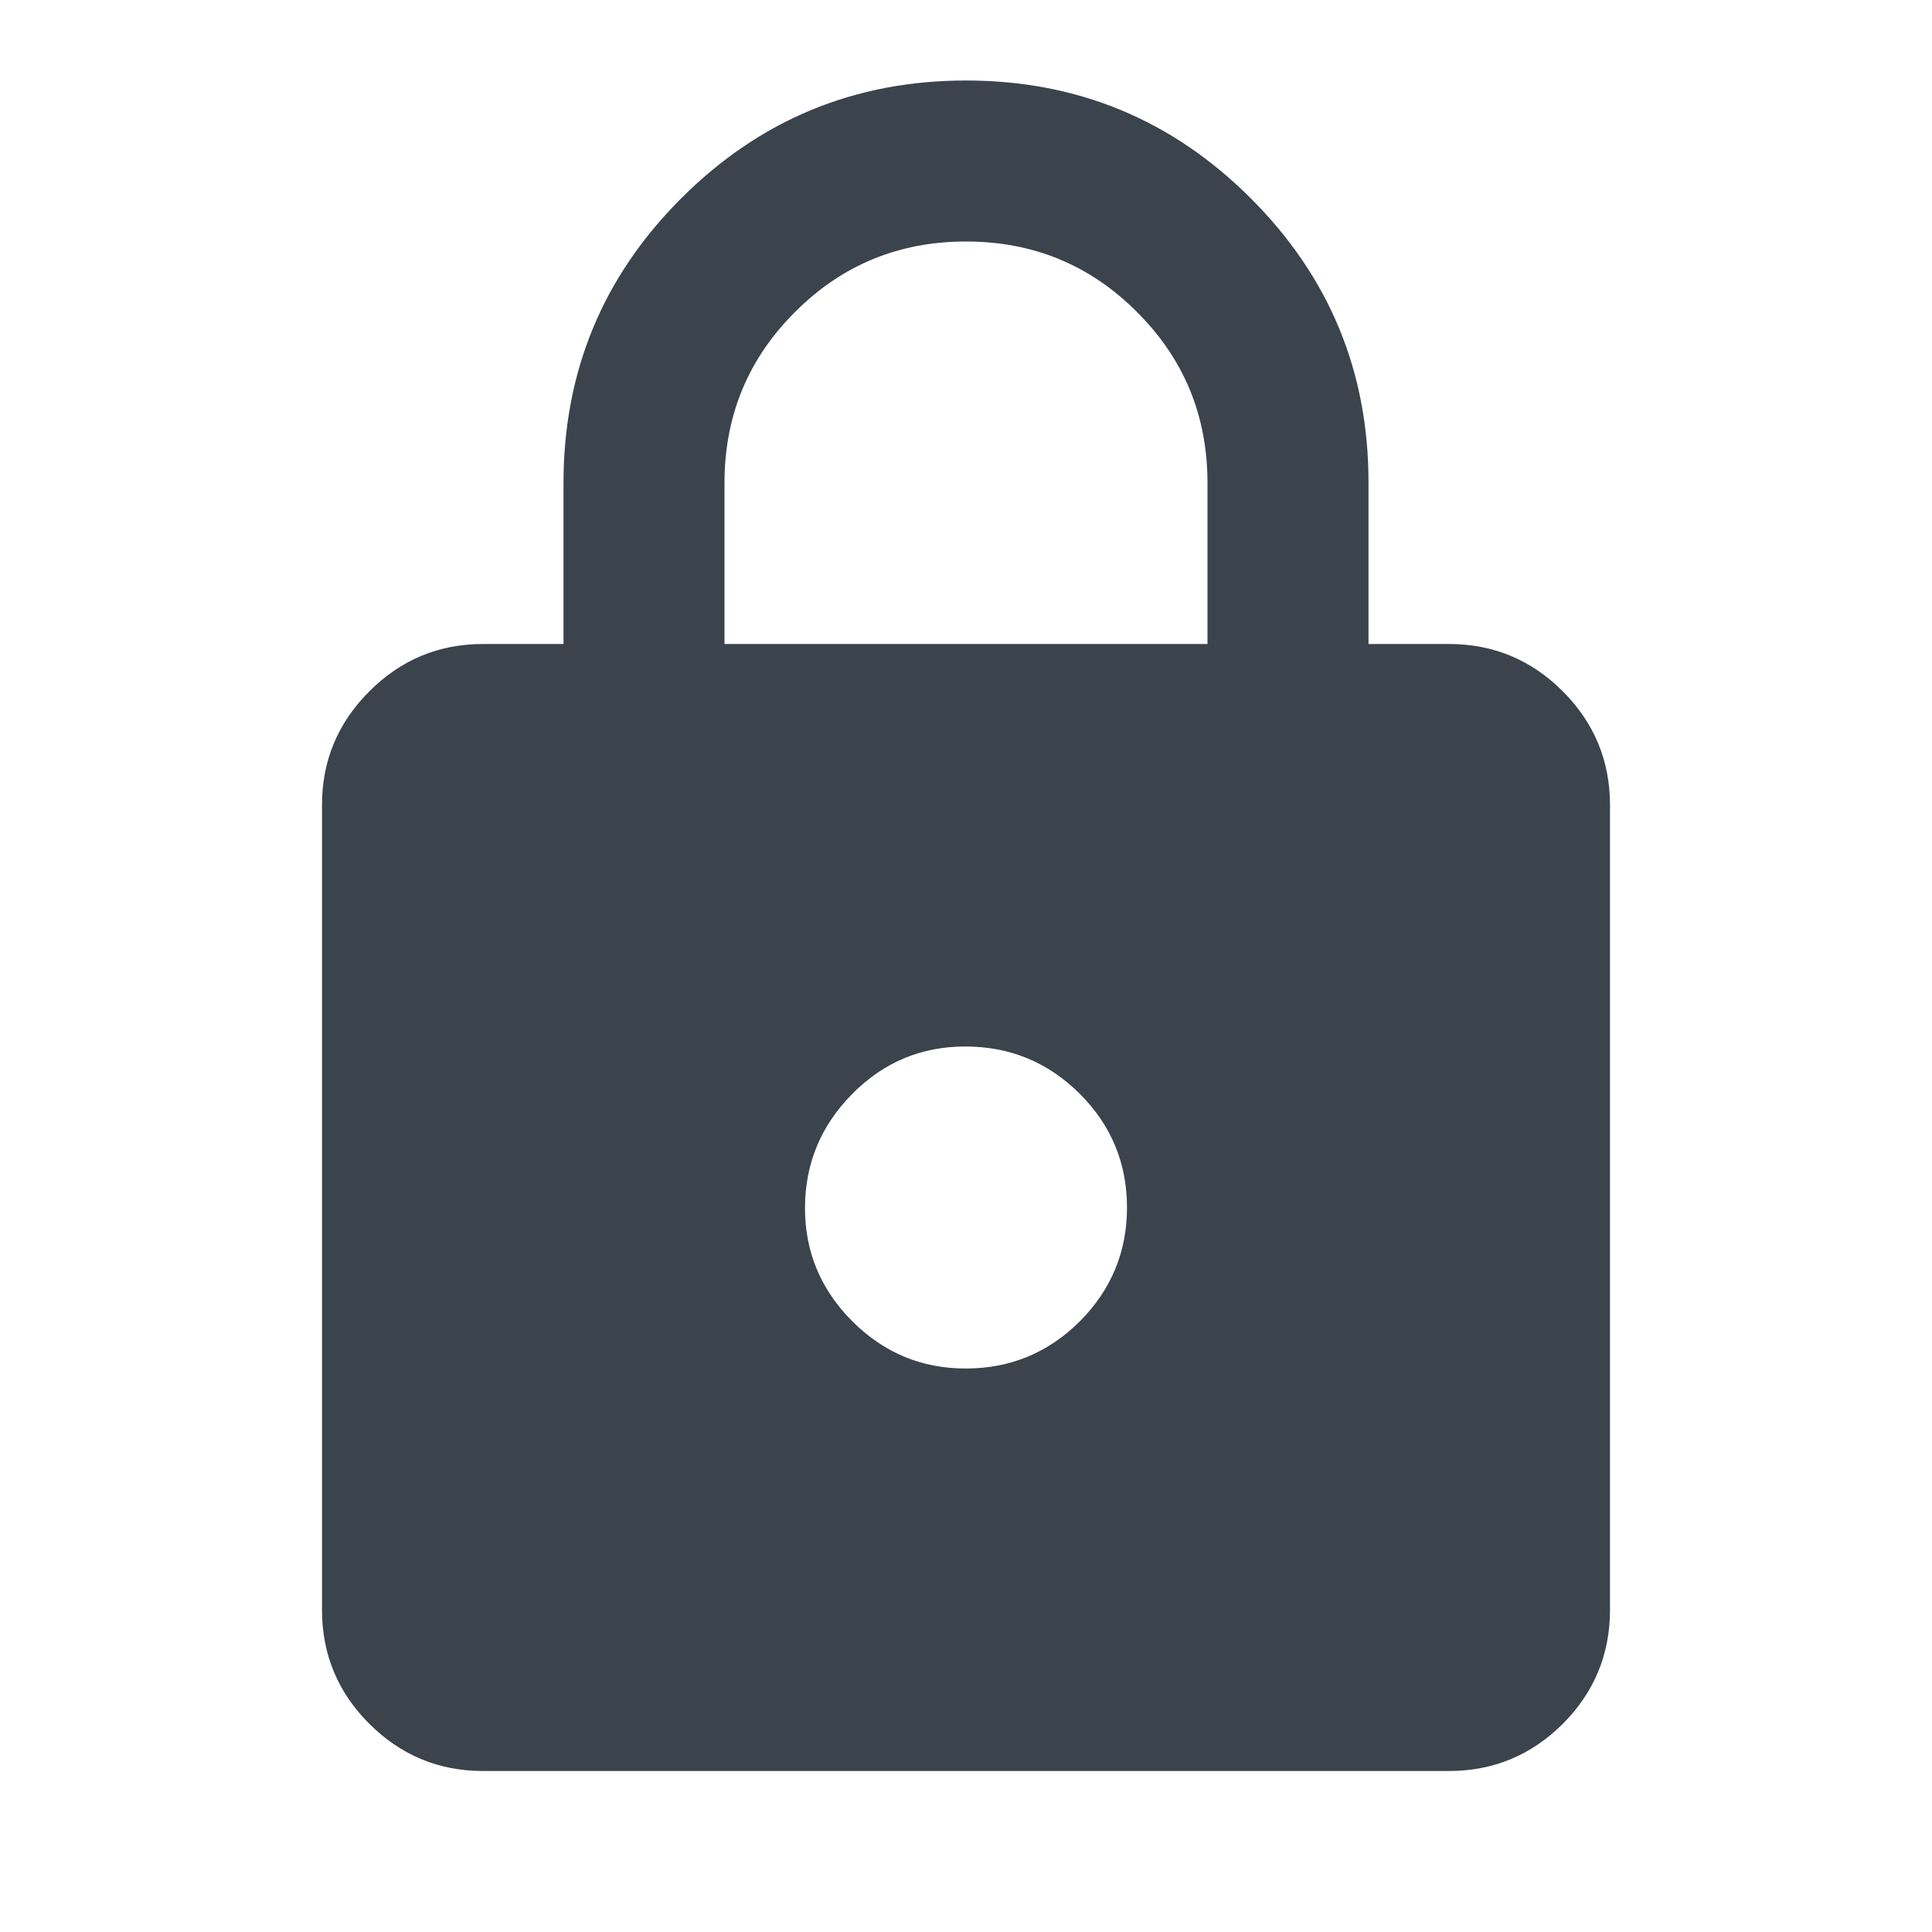 <svg width="12" height="12" viewBox="0 0 12 12" fill="none" xmlns="http://www.w3.org/2000/svg">
<path d="M3 11C2.725 11 2.49 10.902 2.294 10.707C2.098 10.511 2 10.275 2 10V5C2 4.725 2.098 4.49 2.294 4.294C2.49 4.098 2.725 4 3 4H3.5V3C3.5 2.308 3.744 1.719 4.231 1.232C4.719 0.744 5.309 0.5 6 0.5C6.691 0.5 7.281 0.744 7.769 1.232C8.257 1.72 8.501 2.309 8.5 3V4H9C9.275 4 9.511 4.098 9.707 4.294C9.902 4.49 10 4.725 10 5V10C10 10.275 9.902 10.511 9.707 10.707C9.511 10.902 9.275 11 9 11H3ZM6 8.5C6.275 8.5 6.511 8.402 6.707 8.207C6.902 8.011 7 7.775 7 7.5C7 7.225 6.902 6.989 6.707 6.794C6.511 6.599 6.276 6.501 6 6.5C5.724 6.499 5.489 6.597 5.294 6.794C5.099 6.991 5.001 7.226 5 7.5C4.999 7.774 5.097 8.009 5.294 8.207C5.491 8.403 5.726 8.501 6 8.5ZM4.5 4H7.5V3C7.5 2.583 7.354 2.229 7.062 1.938C6.771 1.646 6.417 1.5 6 1.5C5.583 1.5 5.229 1.646 4.938 1.938C4.646 2.229 4.5 2.583 4.5 3V4Z" fill="#3B434D"/>
</svg>
